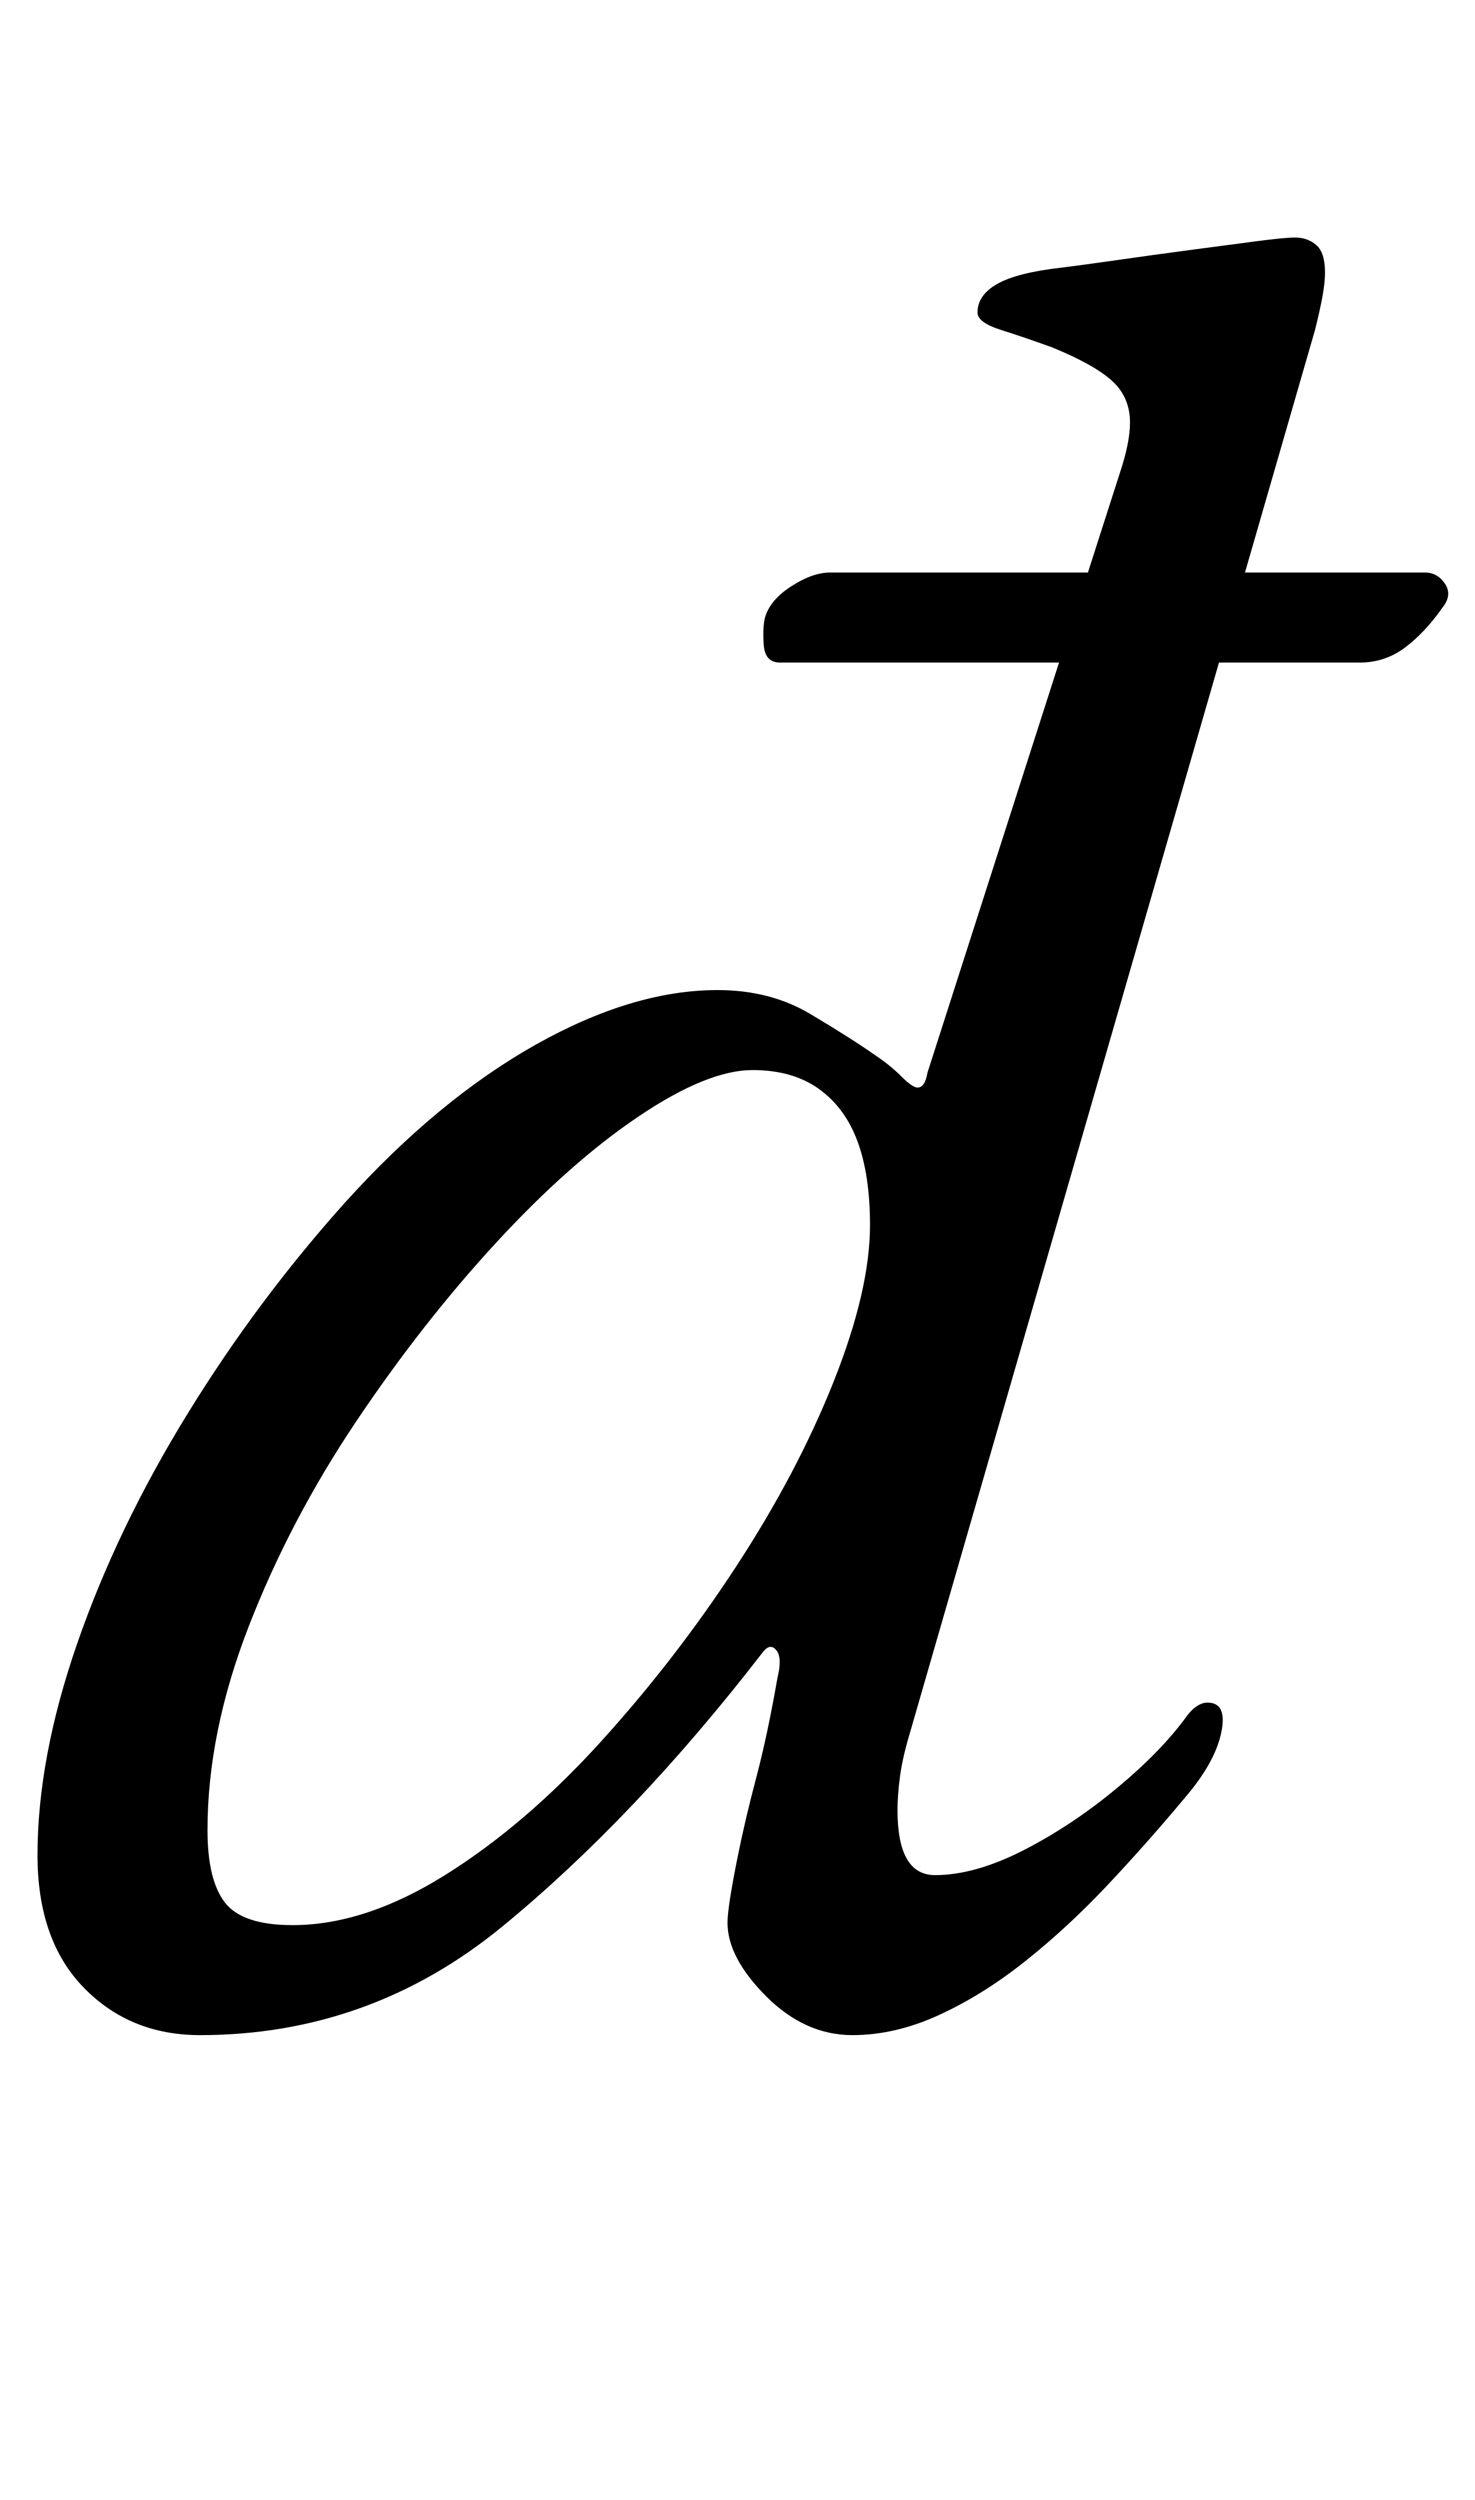 <?xml version="1.0" standalone="no"?>
<!DOCTYPE svg PUBLIC "-//W3C//DTD SVG 1.1//EN" "http://www.w3.org/Graphics/SVG/1.1/DTD/svg11.dtd" >
<svg xmlns="http://www.w3.org/2000/svg" xmlns:xlink="http://www.w3.org/1999/xlink" version="1.1" viewBox="-10 0 590 1000">
  <g transform="matrix(1 0 0 -1 0 800)">
   <path fill="currentColor"
d="M70 -14q-28 0 -46.5 19t-18.5 53q0 39 16 85t44 91.5t63 84.5q37 41 76 63t73 22q21 0 37 -9.5t26 -16.5q6 -4 10.5 -8.5t6.5 -4.5q3 0 4 6l77 240q2 6 3 11t1 9q0 10 -7 16.5t-24 13.5q-11 4 -20.5 7t-9.5 7q0 7 8 11.5t26 6.5q8 1 22 3t29 4t26.5 3.5t15.5 1.5
q5 0 8.5 -3t3.5 -11q0 -4 -1 -9.5t-3 -13.5l-162 -561q-3 -10 -4 -17.5t-1 -13.5q0 -26 15 -26q16 0 35.5 10t37.5 25t28 29q4 5 8 5q8 0 5.5 -12t-14.5 -26q-15 -18 -31 -35t-33 -30.5t-34.5 -21.5t-34.5 -8q-19 0 -34.5 15.5t-15.5 29.5q0 6 4 26q3 15 7.5 32t8.5 40
q2 8 -0.5 11t-5.5 -1q-51 -66 -104 -109.5t-121 -43.5zM107 30q29 0 61 20t62 53t54.5 70.5t39 74t14.5 62.5q0 20 -5 33.5t-15.5 21t-26.5 7.5q-18 0 -45.5 -18.5t-57 -50.5t-56 -71.5t-43 -82t-16.5 -81.5q0 -20 7 -29t27 -9zM302 535q-6 0 -6.5 7t0.5 11q2 7 10.5 12.5
t15.5 5.5h238q5 0 8 -4.5t-1 -9.5q-7 -10 -15 -16t-18 -6h-232z" />
  </g>

</svg>
